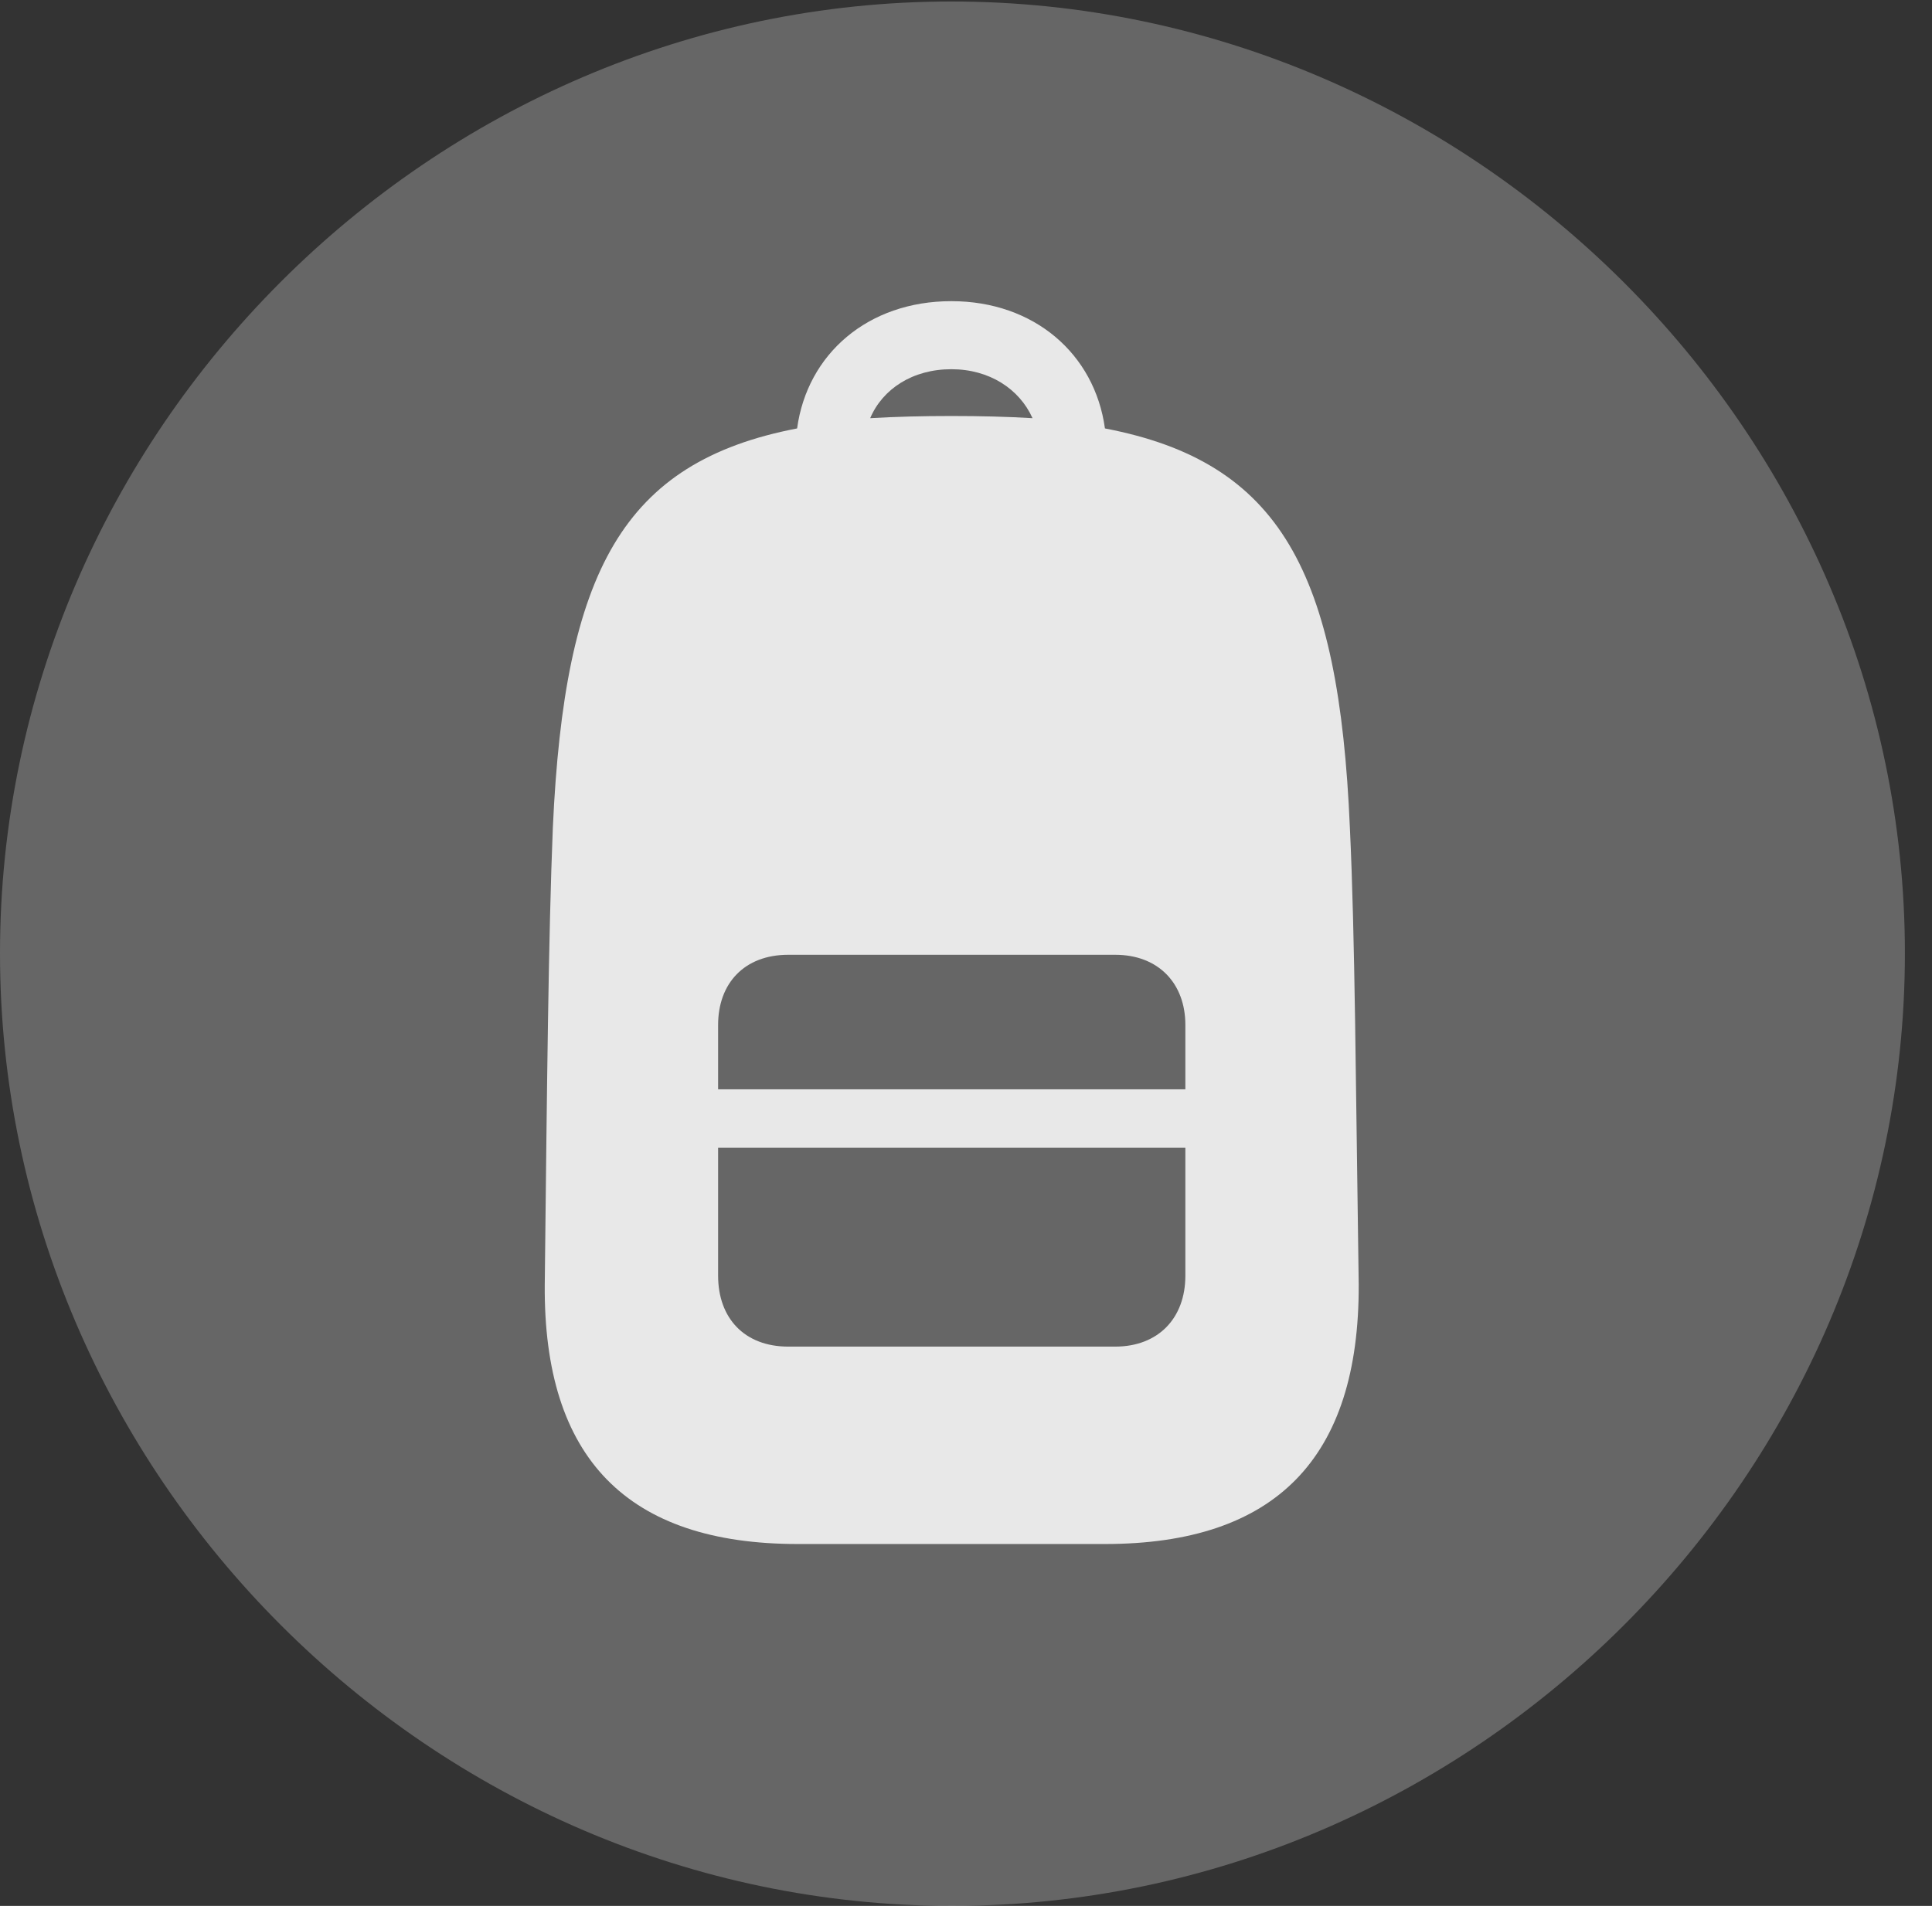 <?xml version="1.0" encoding="UTF-8"?>
<!--Generator: Apple Native CoreSVG 232.5-->
<!DOCTYPE svg
PUBLIC "-//W3C//DTD SVG 1.1//EN"
       "http://www.w3.org/Graphics/SVG/1.1/DTD/svg11.dtd">
<svg version="1.1" xmlns="http://www.w3.org/2000/svg" xmlns:xlink="http://www.w3.org/1999/xlink" width="25.801" height="25.459">
 <rect width="100%" height="100%" fill="#333333" stroke="none"/>
 <g>
  <rect height="25.459" opacity="0" width="25.801" x="0" y="0"/>
  <path d="M12.715 25.459C19.678 25.459 25.439 19.697 25.439 12.734C25.439 5.781 19.668 0.02 12.705 0.02C5.752 0.02 0 5.781 0 12.734C0 19.697 5.762 25.459 12.715 25.459Z" fill="#ffffff" fill-opacity="0.25"/>
  <path d="M10.654 20.625C8.379 20.625 7.256 19.482 7.275 17.158C7.305 14.473 7.324 12.51 7.383 11.055C7.539 7.637 8.311 6.172 10.645 5.723C10.781 4.727 11.592 4.023 12.705 4.023C13.809 4.023 14.619 4.727 14.756 5.723C17.1 6.172 17.881 7.637 18.027 11.055C18.096 12.51 18.105 14.473 18.145 17.158C18.154 19.482 17.031 20.625 14.756 20.625ZM11.621 5.586C11.963 5.566 12.315 5.557 12.705 5.557C13.096 5.557 13.457 5.566 13.789 5.586C13.613 5.195 13.213 4.932 12.705 4.932C12.188 4.932 11.787 5.195 11.621 5.586ZM9.59 14.551L15.83 14.551L15.83 13.691C15.83 13.135 15.469 12.754 14.893 12.754L10.527 12.754C9.941 12.754 9.59 13.135 9.59 13.691ZM10.527 17.988L14.893 17.988C15.469 17.988 15.83 17.607 15.83 17.041L15.83 15.332L9.59 15.332L9.59 17.041C9.59 17.607 9.941 17.988 10.527 17.988Z" fill="#ffffff" fill-opacity="0.85"/>
 </g>
</svg>
